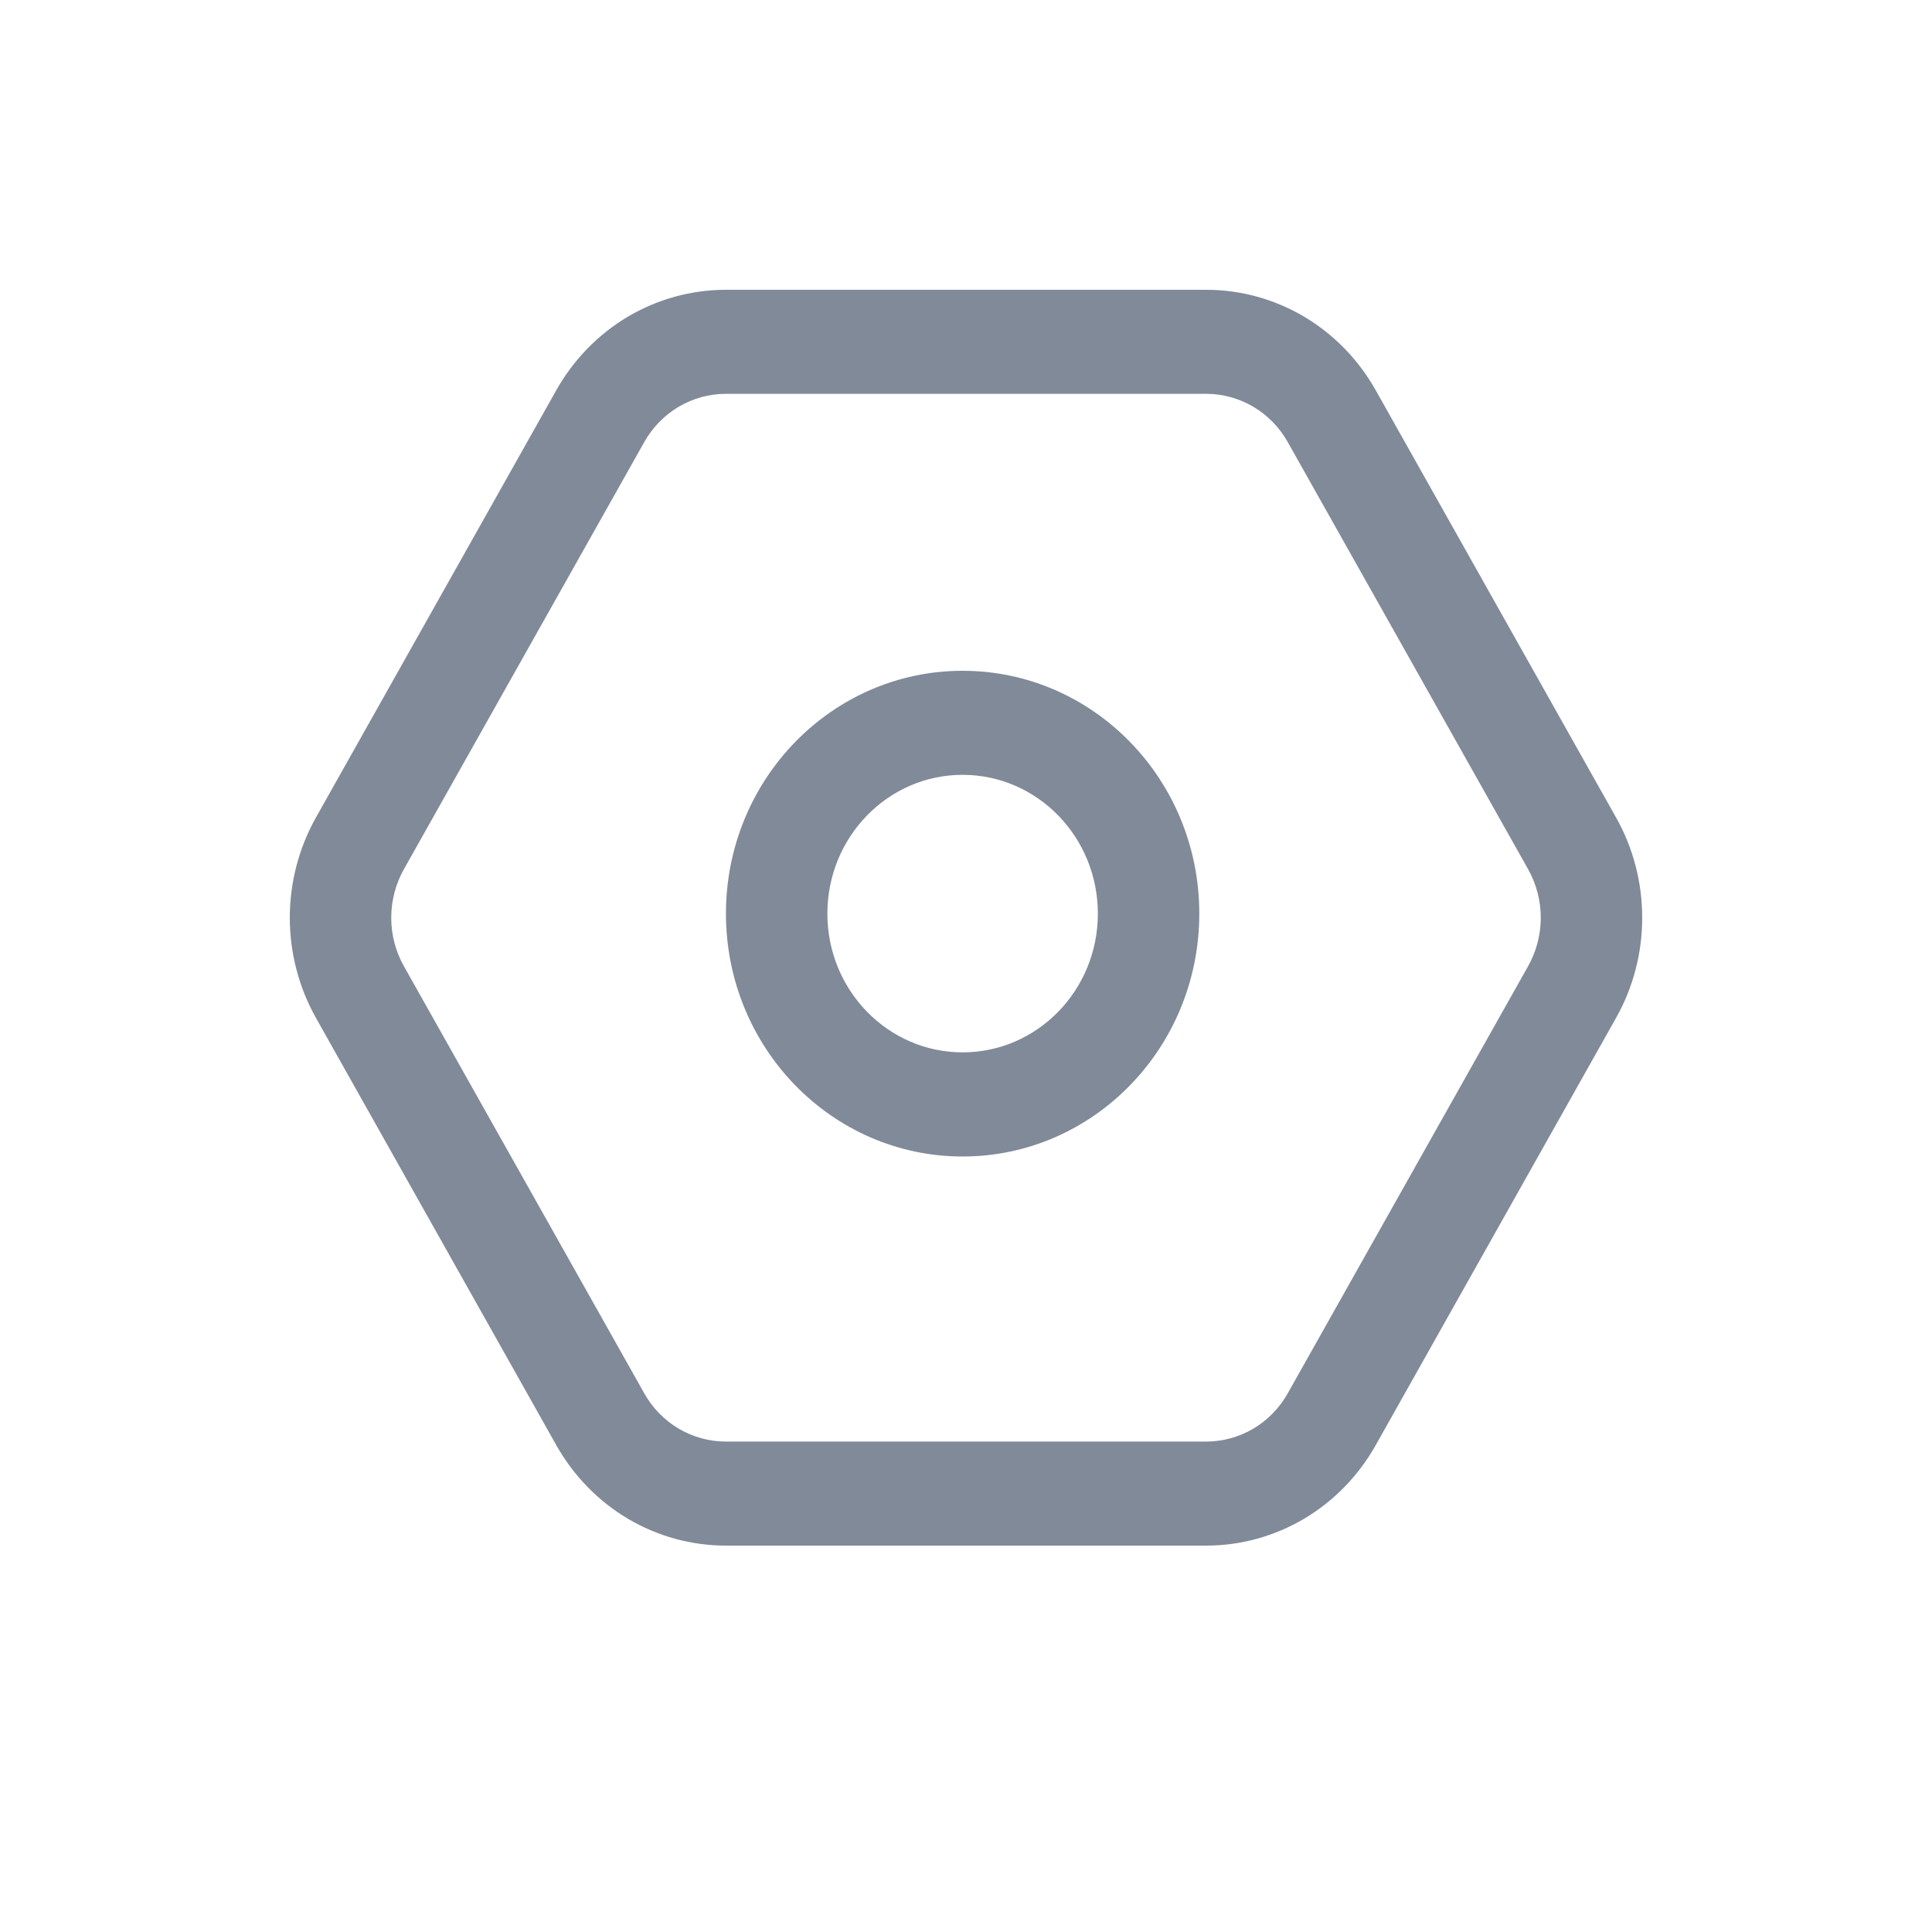 <svg width="20" height="20" viewBox="0 0 20 20" fill="none" xmlns="http://www.w3.org/2000/svg">
<path d="M7.512 3H12.488C12.843 3 13.192 3.096 13.5 3.278C13.808 3.461 14.063 3.723 14.241 4.039L16.729 8.462C16.907 8.777 17 9.135 17 9.5C17 9.865 16.907 10.223 16.729 10.538L14.241 14.961C14.063 15.277 13.808 15.539 13.5 15.722C13.192 15.904 12.843 16 12.488 16H7.512C7.157 16 6.808 15.904 6.5 15.722C6.192 15.539 5.937 15.277 5.759 14.961L3.271 10.538C3.094 10.223 3 9.865 3 9.5C3 9.135 3.094 8.777 3.271 8.462L5.759 4.039C5.937 3.723 6.192 3.461 6.5 3.278C6.808 3.096 7.157 3 7.512 3V3ZM7.512 4.077C7.341 4.077 7.173 4.124 7.025 4.211C6.877 4.299 6.754 4.425 6.669 4.577L4.18 9C4.095 9.152 4.05 9.325 4.05 9.5C4.05 9.676 4.095 9.848 4.18 10L6.669 14.423C6.754 14.575 6.877 14.701 7.025 14.789C7.173 14.876 7.341 14.923 7.512 14.923H12.488C12.659 14.923 12.827 14.876 12.975 14.789C13.123 14.701 13.246 14.575 13.331 14.423L15.82 10C15.905 9.848 15.95 9.675 15.95 9.5C15.95 9.325 15.905 9.152 15.82 9L13.331 4.577C13.246 4.425 13.123 4.299 12.975 4.211C12.827 4.124 12.659 4.077 12.488 4.077H7.512H7.512ZM9.965 11.972C8.612 11.972 7.515 10.846 7.515 9.458C7.515 8.069 8.612 6.944 9.965 6.944C11.318 6.944 12.415 8.069 12.415 9.458C12.415 10.846 11.318 11.972 9.965 11.972ZM9.965 10.894C10.738 10.894 11.365 10.251 11.365 9.458C11.365 8.664 10.738 8.021 9.965 8.021C9.192 8.021 8.565 8.664 8.565 9.458C8.565 10.251 9.192 10.894 9.965 10.894Z" fill="#818A99"/>
</svg>
